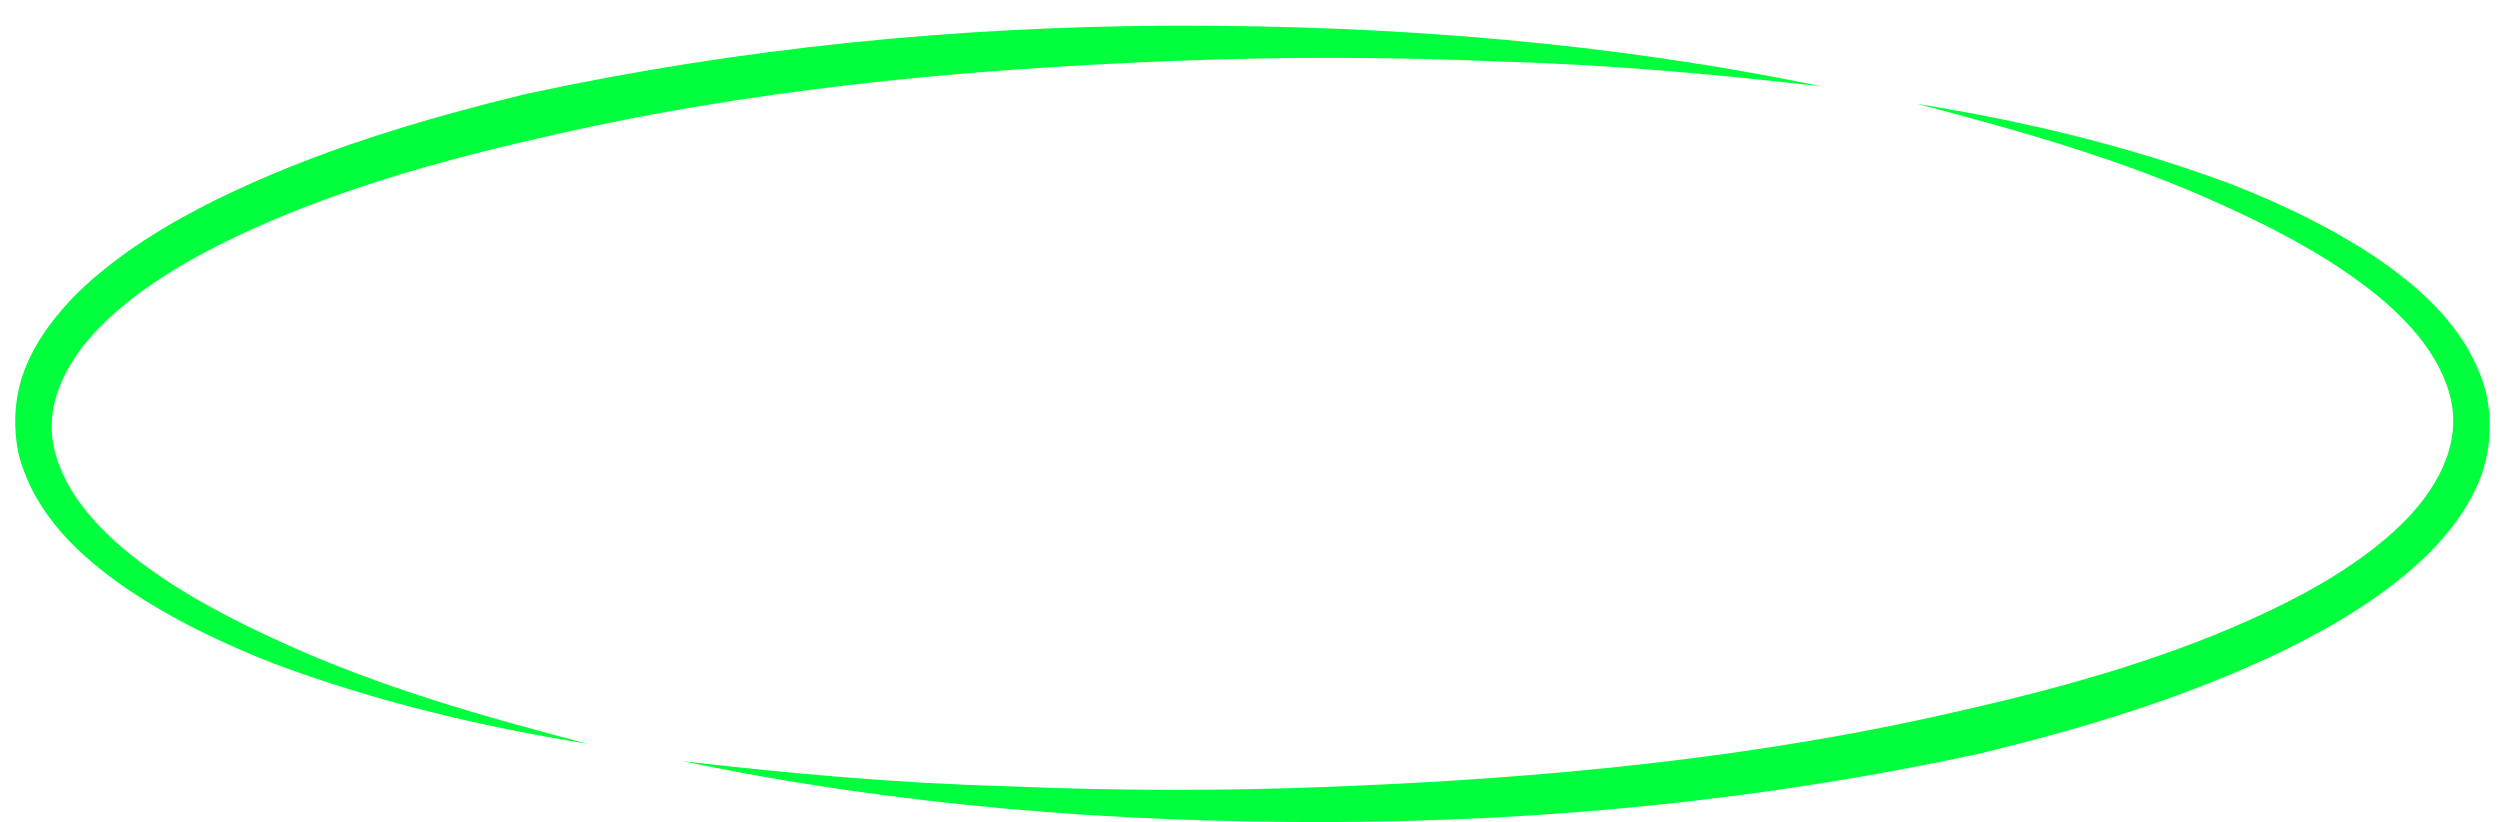<svg width="76" height="25" viewBox="0 0 76 25" fill="none" xmlns="http://www.w3.org/2000/svg">
<path d="M55.39 2.63C52.12 2.25 48.85 1.96 45.58 1.87C42.31 1.73 39.03 1.72 35.76 1.85C29.23 2.1 22.69 2.72 16.35 4.21C13.19 4.93 10.04 5.83 7.14 7.21C5.7 7.9 4.31 8.72 3.2 9.78C2.1 10.83 1.33 12.21 1.64 13.61C1.95 15.02 3.09 16.22 4.35 17.15C5.63 18.1 7.07 18.85 8.55 19.52C11.51 20.88 14.68 21.78 17.86 22.61C14.61 22.09 11.39 21.32 8.29 20.16C6.75 19.55 5.23 18.83 3.83 17.88C2.46 16.93 1.08 15.69 0.58 13.86C0.37 12.95 0.44 11.96 0.8 11.11C1.16 10.25 1.73 9.54 2.34 8.92C3.6 7.7 5.07 6.82 6.57 6.07C9.59 4.59 12.8 3.63 16.02 2.85C22.51 1.45 29.12 0.8 35.72 0.78C42.34 0.77 48.95 1.29 55.39 2.63Z" fill="#00ff3c"/>
<path d="M20.76 23.14C24.03 23.52 27.3 23.81 30.57 23.9C33.84 24.04 37.12 24.05 40.39 23.92C46.92 23.67 53.46 23.05 59.8 21.56C62.96 20.84 66.11 19.94 69.01 18.56C70.45 17.87 71.84 17.05 72.95 15.99C74.05 14.94 74.82 13.56 74.51 12.16C74.2 10.75 73.06 9.55 71.8 8.62C70.52 7.67 69.08 6.92 67.6 6.25C64.64 4.89 61.47 3.99 58.29 3.16C61.54 3.68 64.76 4.45 67.86 5.61C69.4 6.22 70.92 6.94 72.32 7.89C73.69 8.84 75.07 10.08 75.57 11.91C75.78 12.82 75.71 13.81 75.35 14.66C74.99 15.52 74.42 16.23 73.81 16.85C72.55 18.07 71.08 18.95 69.58 19.7C66.56 21.18 63.35 22.14 60.13 22.92C53.64 24.32 47.03 24.97 40.43 24.99C33.81 25.01 27.2 24.49 20.76 23.14Z" fill="#00ff3c"/>
</svg>
